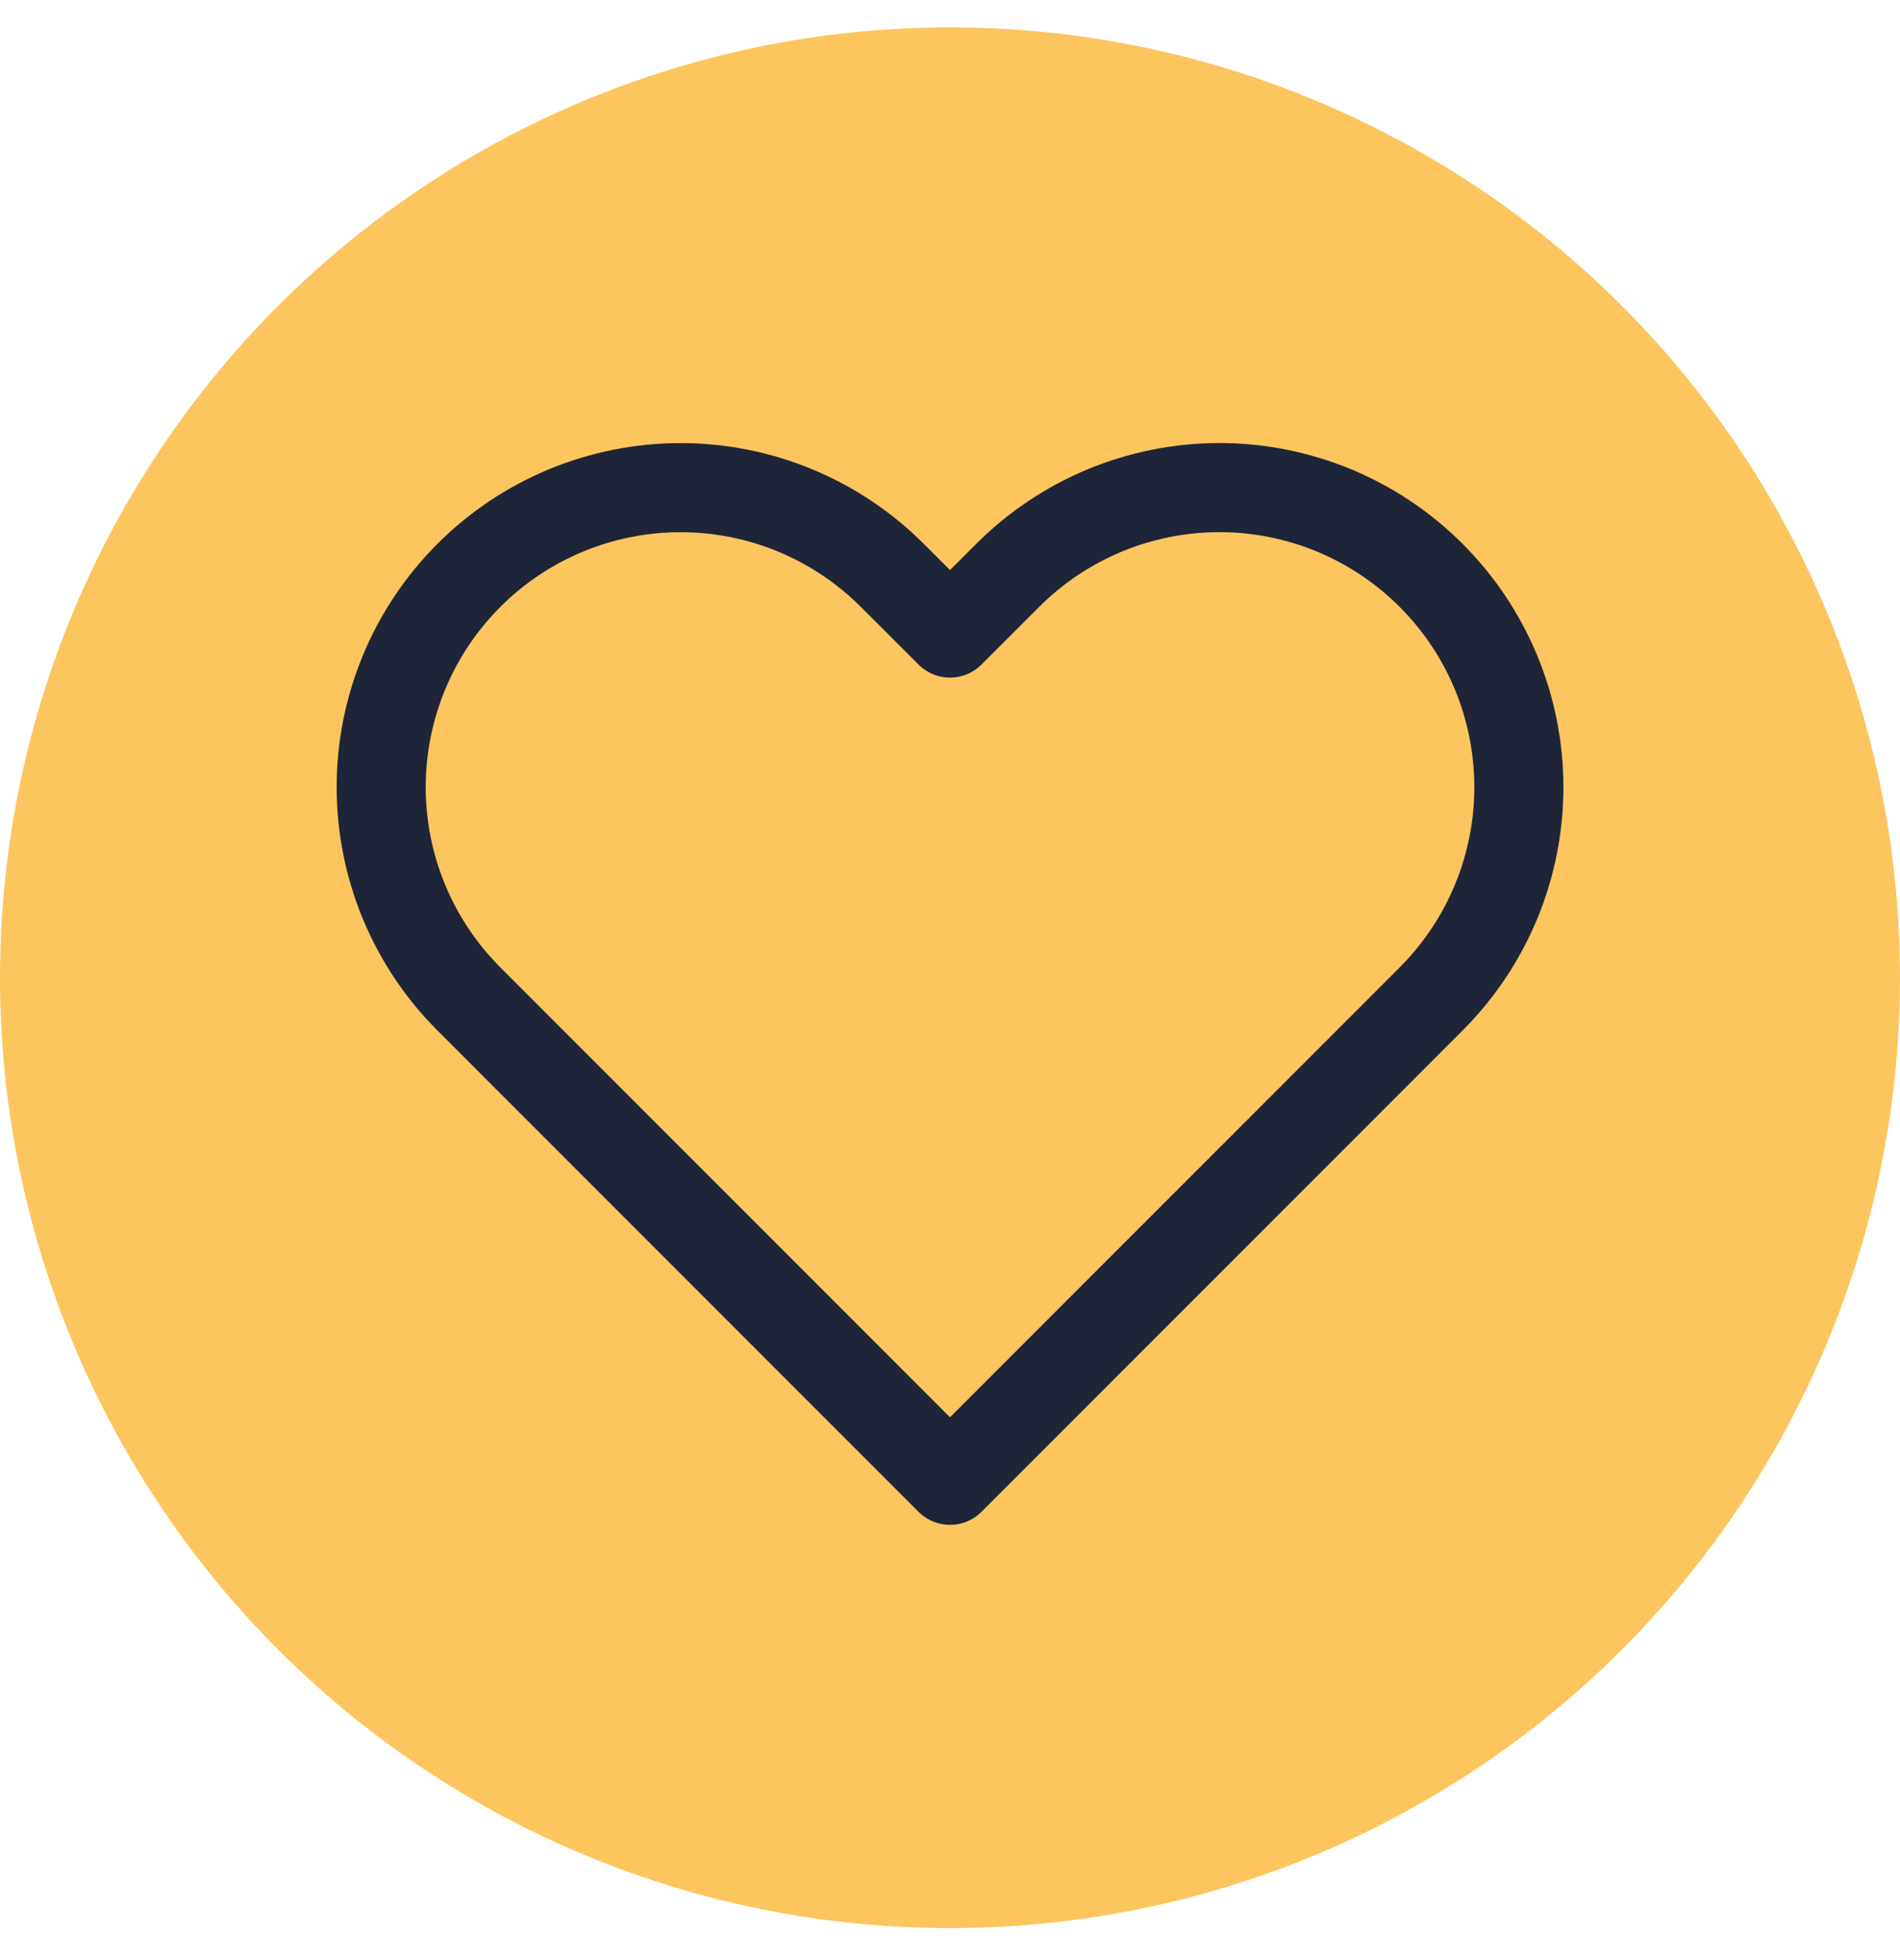 <svg width="32" height="33" viewBox="0 0 32 33" fill="none" xmlns="http://www.w3.org/2000/svg">
<circle cx="16" cy="16.461" r="16" fill="#FCC55E"/>
<path d="M24.103 9.687C23.635 9.218 23.079 8.847 22.467 8.593C21.856 8.34 21.2 8.209 20.538 8.209C19.875 8.209 19.219 8.34 18.608 8.593C17.996 8.847 17.44 9.218 16.972 9.687L16 10.658L15.028 9.687C14.083 8.741 12.8 8.21 11.463 8.21C10.125 8.21 8.842 8.741 7.897 9.687C6.951 10.633 6.42 11.915 6.42 13.253C6.42 14.59 6.951 15.873 7.897 16.818L8.868 17.79L16 24.922L23.132 17.79L24.103 16.818C24.572 16.35 24.943 15.794 25.197 15.182C25.45 14.571 25.581 13.915 25.581 13.253C25.581 12.59 25.45 11.934 25.197 11.323C24.943 10.711 24.572 10.155 24.103 9.687V9.687Z" stroke="#1E2538" stroke-width="1.5" stroke-linecap="round" stroke-linejoin="round"/>
</svg>
